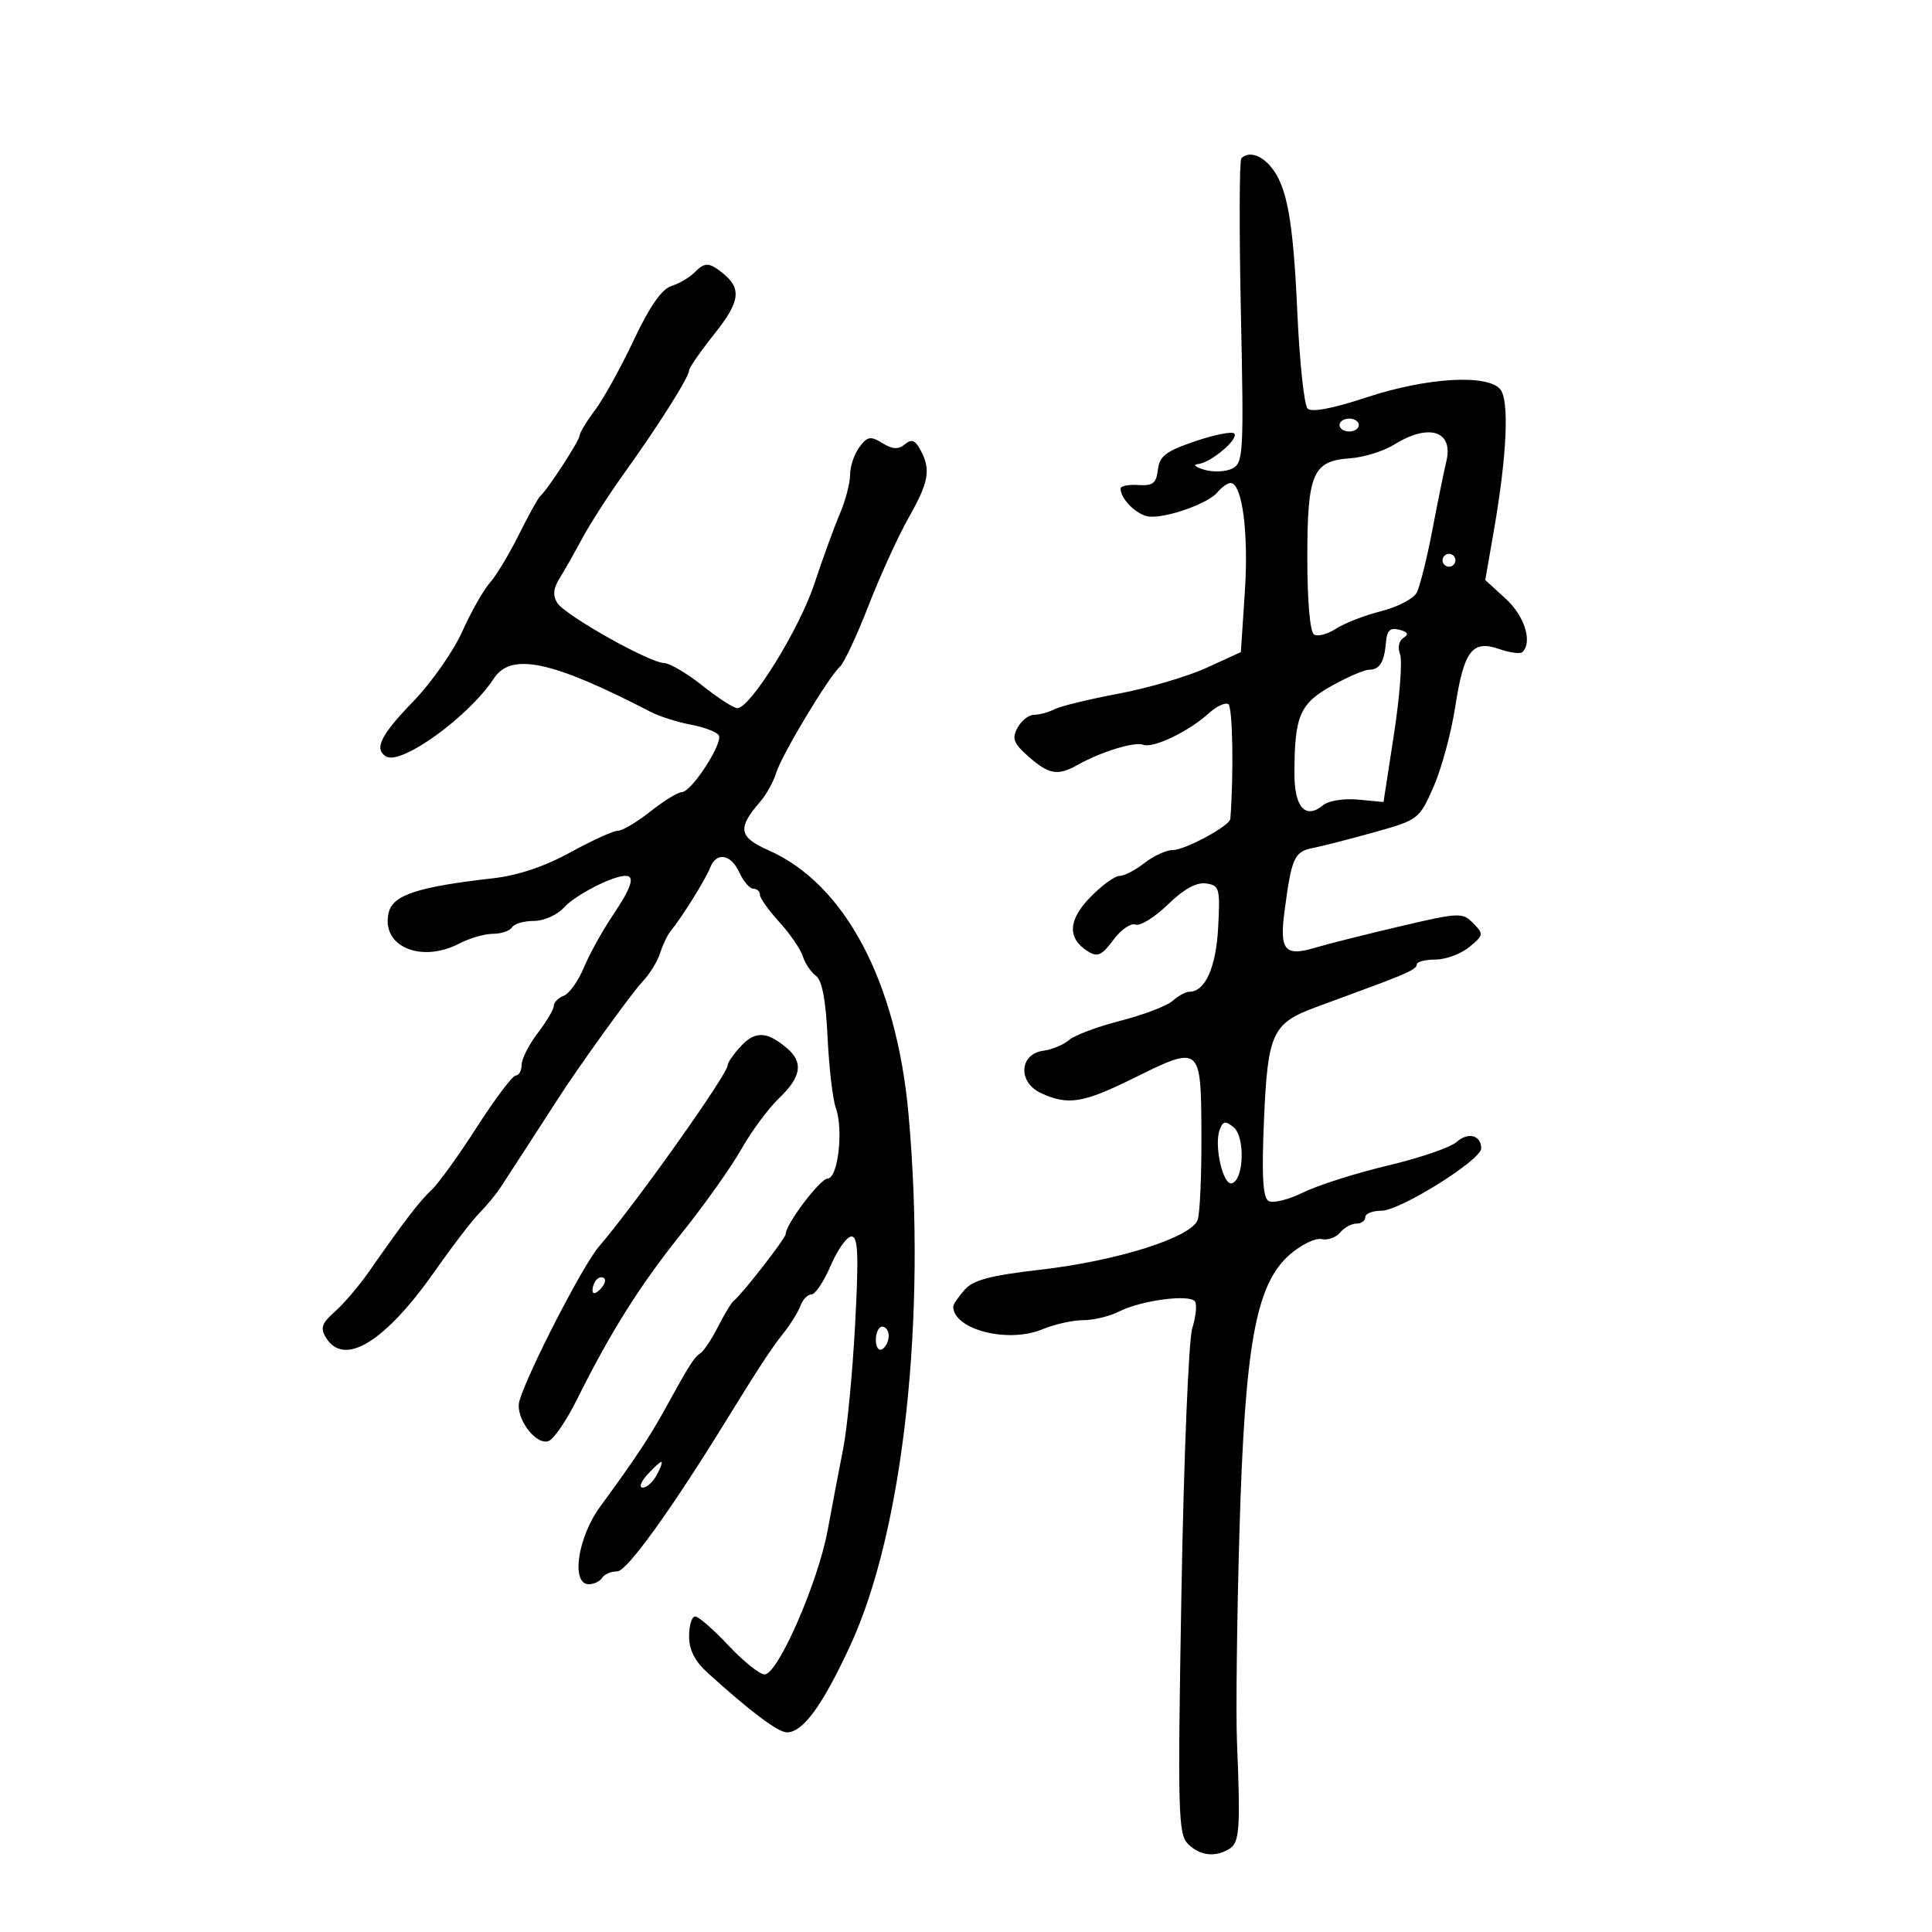 <svg xmlns="http://www.w3.org/2000/svg" width="300" height="300" viewBox="0 0 300 300" version="1.1">
	<path d="M 192.760 24.574 C 192.444 24.889, 192.410 35.651, 192.684 48.490 C 193.152 70.435, 193.071 71.888, 191.341 72.759 C 190.328 73.269, 188.375 73.352, 187 72.943 C 185.625 72.534, 185.175 72.140, 186 72.066 C 187.988 71.890, 192.458 68.125, 191.645 67.311 C 191.294 66.960, 188.552 67.507, 185.551 68.527 C 181.035 70.062, 180.045 70.822, 179.798 72.941 C 179.552 75.050, 179.016 75.467, 176.750 75.312 C 175.238 75.208, 174 75.460, 174 75.871 C 174 77.535, 176.661 80.098, 178.519 80.223 C 181.341 80.412, 187.623 78.159, 189.042 76.449 C 189.704 75.652, 190.619 75, 191.075 75 C 192.881 75, 193.901 82.687, 193.304 91.786 L 192.682 101.256 187.339 103.702 C 184.401 105.048, 178.285 106.845, 173.748 107.698 C 169.212 108.550, 164.719 109.642, 163.764 110.124 C 162.809 110.606, 161.362 111, 160.549 111 C 159.736 111, 158.586 111.905, 157.994 113.012 C 157.095 114.691, 157.379 115.431, 159.708 117.481 C 162.886 120.276, 164.227 120.505, 167.316 118.780 C 171.025 116.708, 176.174 115.129, 177.529 115.649 C 179.063 116.238, 184.618 113.571, 187.676 110.778 C 188.873 109.685, 190.249 109.036, 190.735 109.336 C 191.407 109.752, 191.589 120.046, 191.049 127.151 C 190.967 128.239, 184.009 132, 182.078 132 C 181.083 132, 179.126 132.900, 177.727 134 C 176.329 135.100, 174.581 136.005, 173.842 136.011 C 173.104 136.017, 171.057 137.507, 169.294 139.322 C 165.834 142.884, 165.712 145.714, 168.931 147.725 C 170.435 148.664, 171.089 148.371, 172.872 145.959 C 174.048 144.368, 175.598 143.292, 176.316 143.568 C 177.035 143.843, 179.291 142.448, 181.331 140.467 C 183.799 138.070, 185.785 136.972, 187.269 137.183 C 189.358 137.480, 189.478 137.915, 189.156 144 C 188.826 150.237, 187.139 154, 184.674 154 C 184.115 154, 182.947 154.637, 182.079 155.416 C 181.210 156.194, 177.575 157.582, 174 158.500 C 170.425 159.418, 166.825 160.765, 166 161.493 C 165.175 162.222, 163.375 162.971, 162 163.159 C 158.248 163.671, 158.028 168.080, 161.671 169.750 C 165.860 171.670, 168.183 171.295, 175.977 167.443 C 186.462 162.262, 186.489 162.284, 186.558 176.014 C 186.589 182.331, 186.330 188.355, 185.980 189.400 C 185.069 192.126, 173.553 195.780, 161.500 197.167 C 153.707 198.064, 151.114 198.758, 149.750 200.312 C 148.787 201.409, 148.007 202.575, 148.015 202.903 C 148.107 206.488, 156.561 208.628, 161.868 206.411 C 163.725 205.635, 166.562 205, 168.172 205 C 169.782 205, 172.314 204.387, 173.800 203.638 C 177.263 201.891, 184.827 200.912, 185.571 202.115 C 185.885 202.623, 185.686 204.493, 185.129 206.270 C 184.572 208.046, 183.820 226.410, 183.457 247.077 C 182.854 281.413, 182.941 284.798, 184.470 286.327 C 186.322 288.179, 188.740 288.450, 190.949 287.053 C 192.480 286.084, 192.631 283.864, 192.078 270.500 C 191.895 266.100, 192.065 251.475, 192.455 238 C 193.303 208.695, 194.996 199.385, 200.317 194.777 C 202.068 193.262, 204.271 192.195, 205.213 192.408 C 206.156 192.620, 207.448 192.165, 208.086 191.397 C 208.723 190.629, 209.865 190, 210.622 190 C 211.380 190, 212 189.550, 212 189 C 212 188.450, 213.131 188, 214.514 188 C 217.407 188, 230 180.132, 230 178.325 C 230 176.266, 227.955 175.731, 226.187 177.326 C 225.259 178.162, 220.450 179.809, 215.500 180.985 C 210.550 182.160, 204.627 184.045, 202.337 185.174 C 200.047 186.302, 197.630 186.890, 196.966 186.479 C 196.084 185.934, 195.899 182.509, 196.278 173.746 C 196.852 160.484, 197.568 158.919, 204.184 156.450 C 206.008 155.770, 209.075 154.637, 211 153.933 C 218.427 151.216, 220 150.487, 220 149.756 C 220 149.340, 221.300 149, 222.889 149 C 224.478 149, 226.841 148.129, 228.139 147.065 C 230.387 145.221, 230.417 145.044, 228.755 143.355 C 227.084 141.656, 226.593 141.678, 217.255 143.877 C 211.890 145.140, 206.040 146.612, 204.256 147.149 C 199.526 148.572, 198.667 147.586, 199.444 141.622 C 200.540 133.214, 200.970 132.241, 203.833 131.682 C 205.300 131.396, 209.615 130.290, 213.423 129.225 C 220.229 127.321, 220.384 127.203, 222.585 122.216 C 223.816 119.426, 225.333 113.848, 225.956 109.821 C 227.319 101.002, 228.602 99.317, 232.829 100.790 C 234.479 101.366, 236.093 101.573, 236.415 101.252 C 237.994 99.673, 236.726 95.637, 233.815 92.978 L 230.631 90.070 231.984 82.285 C 233.999 70.696, 234.382 62.165, 232.965 60.458 C 230.974 58.059, 221.553 58.618, 212.255 61.688 C 206.943 63.441, 203.665 64.065, 203.042 63.442 C 202.510 62.910, 201.793 56.180, 201.448 48.487 C 200.799 33.980, 199.823 28.731, 197.219 25.750 C 195.684 23.993, 193.829 23.504, 192.760 24.574 M 107.775 42.368 C 107.022 43.121, 105.422 44.049, 104.219 44.430 C 102.750 44.897, 100.843 47.648, 98.410 52.812 C 96.418 57.041, 93.711 61.932, 92.394 63.683 C 91.077 65.434, 90 67.210, 90 67.630 C 90 68.400, 85.012 76.075, 83.910 77 C 83.582 77.275, 82.085 79.975, 80.582 83 C 79.080 86.025, 77.046 89.400, 76.063 90.500 C 75.080 91.600, 73.149 95.012, 71.770 98.081 C 70.392 101.151, 66.955 106.047, 64.132 108.960 C 59.115 114.139, 58.050 116.295, 59.934 117.459 C 62.262 118.898, 72.809 111.274, 76.694 105.344 C 79.372 101.257, 85.711 102.607, 101 110.522 C 102.375 111.234, 105.192 112.134, 107.261 112.522 C 109.330 112.909, 111.285 113.652, 111.606 114.171 C 112.333 115.348, 107.370 123, 105.880 123 C 105.279 123, 103.083 124.350, 101 126 C 98.917 127.650, 96.639 129, 95.939 129 C 95.239 129, 91.918 130.510, 88.560 132.356 C 84.537 134.568, 80.414 135.944, 76.477 136.390 C 64.957 137.694, 61.046 138.970, 60.375 141.642 C 59.056 146.898, 65.302 149.655, 71.364 146.494 C 72.940 145.672, 75.276 145, 76.555 145 C 77.835 145, 79.160 144.550, 79.500 144 C 79.840 143.450, 81.372 143, 82.904 143 C 84.457 143, 86.524 142.078, 87.575 140.917 C 89.327 138.982, 95.116 136, 97.122 136 C 98.658 136, 98.080 137.780, 95.109 142.200 C 93.519 144.565, 91.514 148.194, 90.654 150.264 C 89.794 152.334, 88.395 154.295, 87.545 154.621 C 86.695 154.947, 86 155.646, 86 156.174 C 86 156.702, 84.875 158.608, 83.500 160.411 C 82.125 162.214, 81 164.434, 81 165.344 C 81 166.255, 80.593 167, 80.096 167 C 79.599 167, 76.888 170.593, 74.070 174.985 C 71.253 179.377, 68.082 183.777, 67.024 184.763 C 65.133 186.525, 62.782 189.594, 57.278 197.483 C 55.750 199.674, 53.375 202.459, 52 203.673 C 49.964 205.470, 49.704 206.215, 50.602 207.689 C 53.432 212.338, 59.826 208.399, 67.673 197.174 C 70.239 193.503, 73.275 189.547, 74.419 188.383 C 75.564 187.218, 77.050 185.418, 77.722 184.383 C 78.394 183.347, 80.419 180.232, 82.222 177.459 C 84.025 174.687, 85.950 171.709, 86.500 170.843 C 89.562 166.017, 98.074 154.206, 99.775 152.423 C 100.864 151.281, 102.090 149.290, 102.500 148 C 102.910 146.709, 103.646 145.169, 104.136 144.577 C 105.837 142.523, 109.600 136.491, 110.267 134.750 C 111.234 132.226, 113.496 132.599, 114.818 135.500 C 115.445 136.875, 116.417 138, 116.979 138 C 117.540 138, 118 138.422, 118 138.938 C 118 139.454, 119.352 141.357, 121.005 143.167 C 122.658 144.976, 124.298 147.365, 124.651 148.475 C 125.003 149.584, 125.924 150.955, 126.697 151.521 C 127.652 152.219, 128.233 155.291, 128.508 161.094 C 128.730 165.794, 129.309 170.733, 129.794 172.070 C 130.998 175.389, 130.116 183, 128.528 183 C 127.367 183, 122 190.091, 122 191.626 C 122 192.277, 115.205 201.005, 113.923 202 C 113.569 202.275, 112.478 204.075, 111.500 206 C 110.522 207.925, 109.293 209.777, 108.770 210.115 C 107.784 210.752, 107.040 211.927, 103.259 218.806 C 100.896 223.108, 98.519 226.684, 93.227 233.900 C 89.691 238.721, 88.617 246, 91.441 246 C 92.234 246, 93.160 245.550, 93.500 245 C 93.840 244.450, 94.902 244, 95.860 244 C 97.337 244, 104.228 234.445, 112.808 220.500 C 117.776 212.425, 119.764 209.392, 121.580 207.111 C 122.724 205.675, 123.947 203.713, 124.298 202.750 C 124.650 201.787, 125.417 201, 126.004 201 C 126.591 201, 127.939 198.975, 129 196.500 C 130.061 194.025, 131.509 192, 132.217 192 C 133.240 192, 133.357 194.799, 132.784 205.606 C 132.387 213.090, 131.560 221.752, 130.946 224.856 C 130.332 227.960, 129.245 233.680, 128.530 237.566 C 127.029 245.726, 120.792 260, 118.728 260 C 117.956 260, 115.427 257.975, 113.108 255.500 C 110.788 253.025, 108.465 251, 107.945 251 C 107.425 251, 107 252.385, 107 254.077 C 107 256.216, 107.901 257.968, 109.957 259.827 C 116.620 265.850, 120.823 269, 122.197 269 C 124.683 269, 127.706 264.851, 132.035 255.500 C 140.288 237.670, 143.916 204.557, 141.073 173 C 139.216 152.390, 131.204 137.280, 119.350 132.037 C 114.698 129.979, 114.460 128.617, 118.034 124.500 C 118.989 123.400, 120.112 121.375, 120.530 120 C 121.372 117.228, 128.678 105.071, 130.446 103.500 C 131.065 102.950, 133.061 98.675, 134.881 94 C 136.702 89.325, 139.499 83.195, 141.096 80.378 C 144.245 74.824, 144.574 72.941, 142.930 69.870 C 142.107 68.331, 141.549 68.129, 140.509 68.993 C 139.501 69.829, 138.612 69.782, 137.017 68.807 C 135.161 67.673, 134.688 67.756, 133.439 69.441 C 132.648 70.509, 132 72.436, 132 73.723 C 132 75.011, 131.285 77.737, 130.411 79.782 C 129.536 81.827, 127.746 86.748, 126.431 90.718 C 124.118 97.702, 116.538 109.929, 114.500 109.964 C 113.950 109.973, 111.524 108.410, 109.109 106.490 C 106.694 104.571, 103.994 102.979, 103.109 102.954 C 100.793 102.887, 87.745 95.543, 86.535 93.625 C 85.809 92.473, 85.913 91.368, 86.898 89.792 C 87.659 88.573, 89.254 85.759, 90.442 83.538 C 91.631 81.317, 94.605 76.711, 97.052 73.301 C 102.317 65.965, 107 58.532, 107 57.513 C 107 57.114, 108.775 54.557, 110.945 51.832 C 114.987 46.754, 115.222 44.747, 112.062 42.282 C 110.037 40.702, 109.428 40.714, 107.775 42.368 M 208 66 C 208 66.550, 208.675 67, 209.500 67 C 210.325 67, 211 66.550, 211 66 C 211 65.450, 210.325 65, 209.500 65 C 208.675 65, 208 65.450, 208 66 M 216.489 69.035 C 214.833 70.064, 211.754 71.021, 209.648 71.163 C 203.833 71.555, 203 73.497, 203 86.663 C 203 93.379, 203.419 98.141, 204.044 98.527 C 204.618 98.882, 206.151 98.476, 207.451 97.624 C 208.751 96.772, 211.896 95.551, 214.440 94.911 C 216.984 94.270, 219.474 92.983, 219.974 92.049 C 220.473 91.116, 221.561 86.786, 222.391 82.426 C 223.221 78.067, 224.209 73.215, 224.587 71.644 C 225.727 66.905, 221.903 65.674, 216.489 69.035 M 224 87 C 224 87.550, 224.450 88, 225 88 C 225.550 88, 226 87.550, 226 87 C 226 86.450, 225.550 86, 225 86 C 224.450 86, 224 86.450, 224 87 M 215.210 99.737 C 214.954 102.830, 214.228 104, 212.567 104 C 211.844 104, 209.225 105.133, 206.747 106.518 C 201.815 109.274, 201 111.208, 201 120.156 C 201 125.419, 202.737 127.293, 205.494 125.005 C 206.308 124.329, 208.716 123.954, 210.898 124.162 L 214.833 124.537 216.461 113.966 C 217.356 108.152, 217.778 102.586, 217.399 101.596 C 216.999 100.556, 217.227 99.478, 217.939 99.038 C 218.813 98.498, 218.625 98.135, 217.290 97.786 C 215.863 97.413, 215.363 97.881, 215.210 99.737 M 115.106 162.387 C 113.948 163.620, 113 164.969, 113 165.384 C 113 166.792, 98.805 186.794, 92.965 193.615 C 90.495 196.500, 82.037 212.920, 80.662 217.500 C 79.904 220.025, 83.177 224.530, 85.204 223.752 C 86.008 223.444, 87.974 220.561, 89.575 217.346 C 94.836 206.779, 99.346 199.615, 105.847 191.500 C 109.371 187.100, 113.538 181.231, 115.105 178.458 C 116.673 175.685, 119.316 172.114, 120.978 170.521 C 124.412 167.231, 124.783 164.982, 122.250 162.807 C 119.158 160.152, 117.308 160.043, 115.106 162.387 M 189.402 175.395 C 188.465 177.837, 189.917 184.193, 191.307 183.737 C 193.165 183.127, 193.358 176.542, 191.562 175.052 C 190.292 173.998, 189.915 174.057, 189.402 175.395 M 92.667 198.667 C 92.300 199.033, 92 199.798, 92 200.367 C 92 200.993, 92.466 200.934, 93.183 200.217 C 93.834 199.566, 94.134 198.801, 93.850 198.517 C 93.566 198.232, 93.033 198.300, 92.667 198.667 M 136 208.059 C 136 209.191, 136.450 209.840, 137 209.500 C 137.550 209.160, 138 208.234, 138 207.441 C 138 206.648, 137.550 206, 137 206 C 136.450 206, 136 206.927, 136 208.059 M 100.500 229 C 99.505 230.100, 99.194 231, 99.810 231 C 100.426 231, 101.411 230.100, 102 229 C 102.589 227.900, 102.899 227, 102.690 227 C 102.481 227, 101.495 227.900, 100.500 229" stroke="none" fill="black" fill-rule="evenodd"/>
</svg>